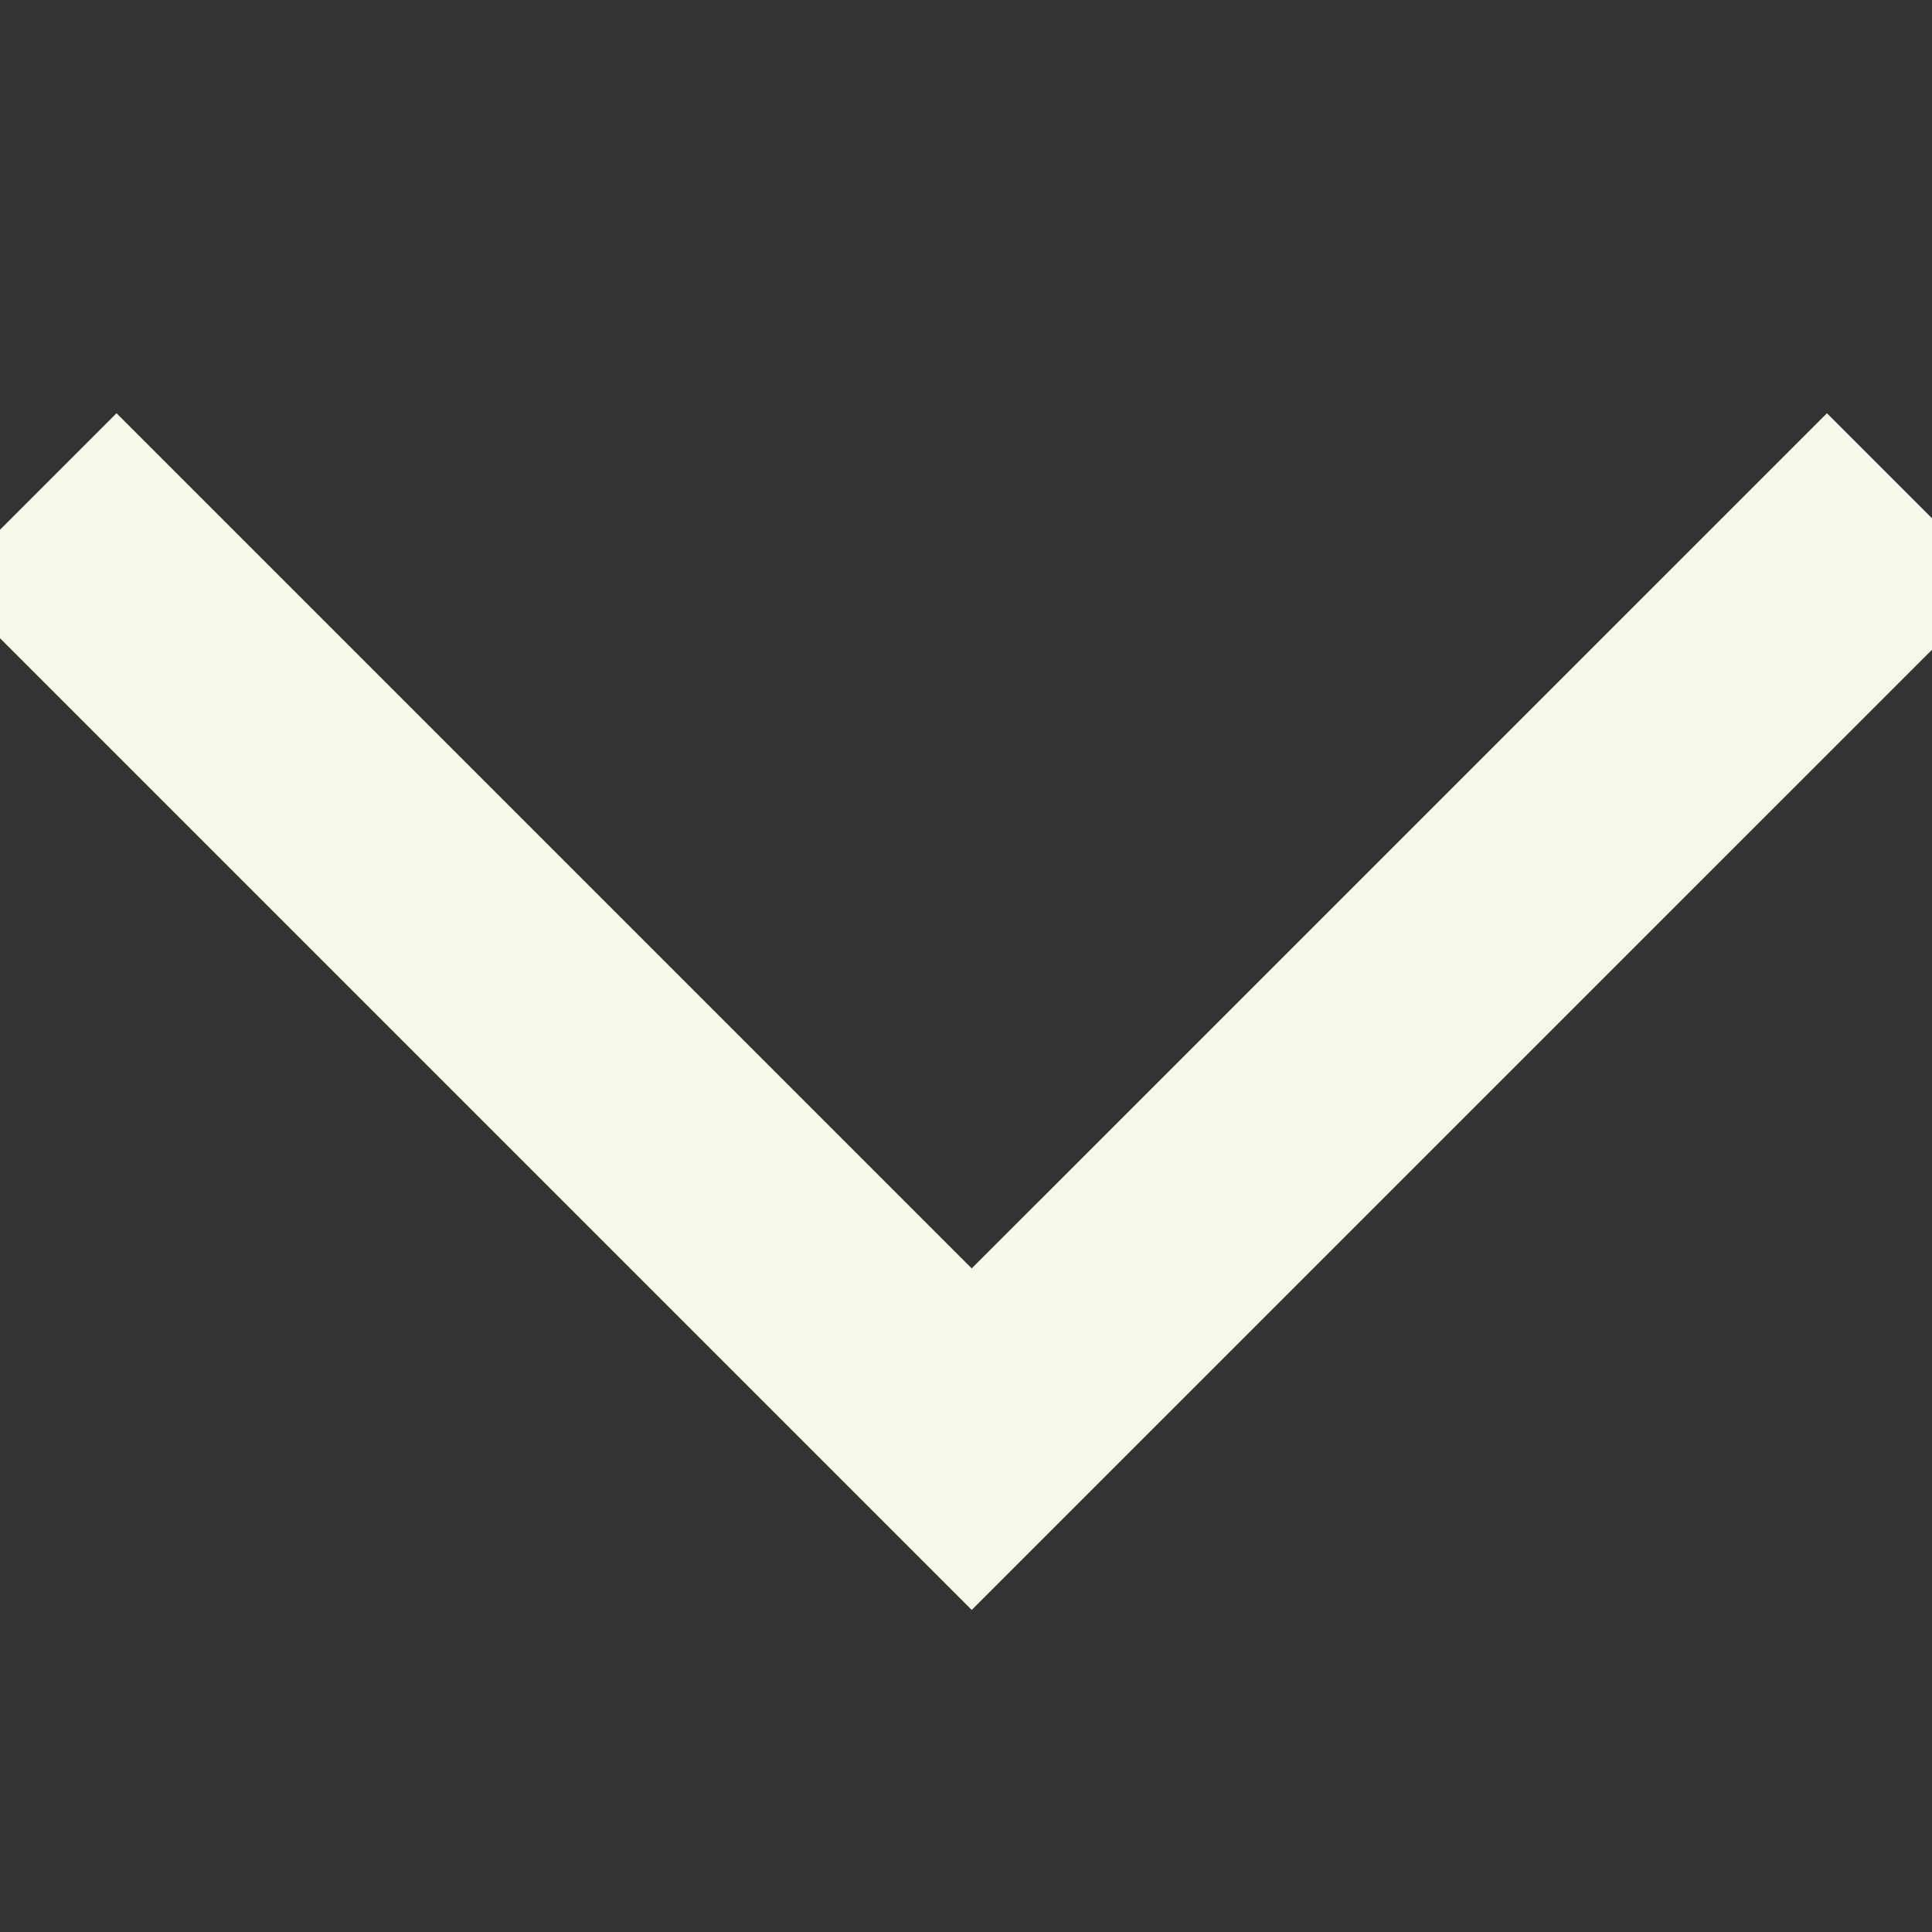 <svg width="24" height="24" viewBox="0 0 24 24" fill="none" xmlns="http://www.w3.org/2000/svg">
    <rect x="0" y="0" width="24" height="24" fill="#333333" stroke="none"/>
    <g clip-path="url(#clip0_67_363)">
        <path d="M0.387 6.194L12.071 17.878L23.756 6.194" stroke="#F5F9E9" stroke-width="3"/>
    </g>
    <defs>
        <clipPath id="clip0_67_363">
            <rect width="24" height="24" fill="white" transform="translate(0 24) rotate(-90)"/>
        </clipPath>
    </defs>
</svg>
